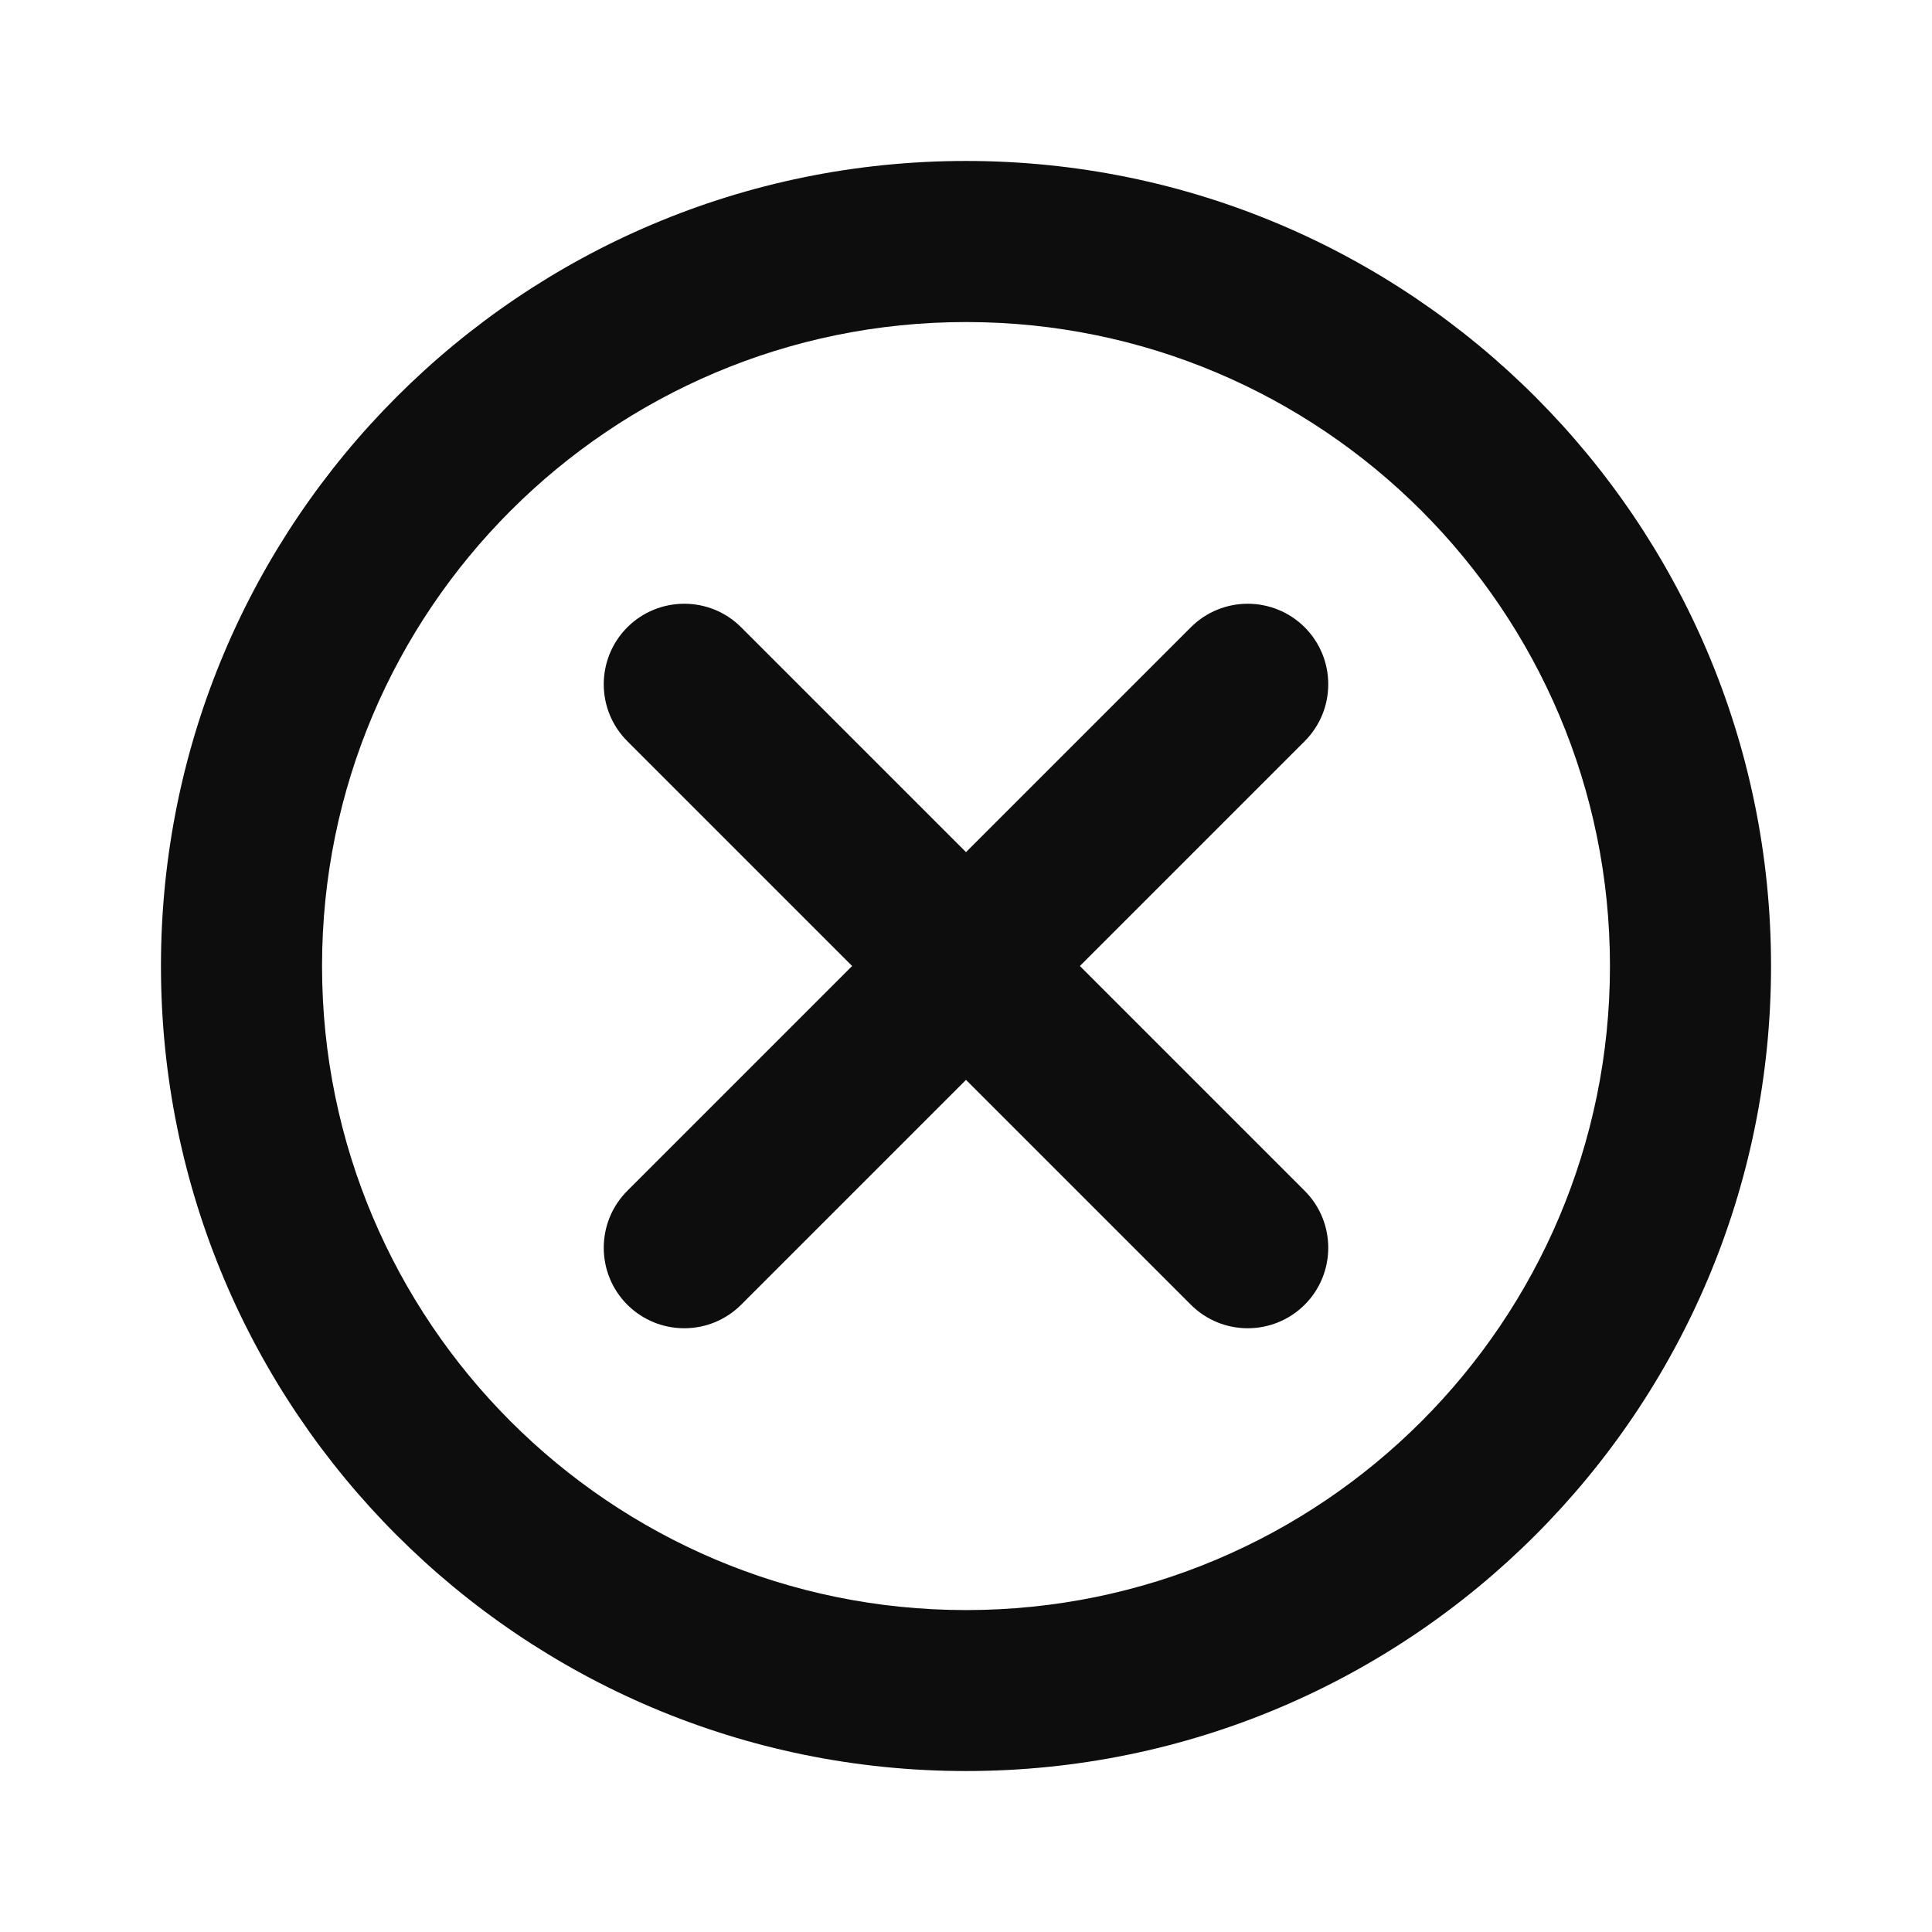 <svg width="16" height="16" viewBox="0 0 16 16" fill="none" xmlns="http://www.w3.org/2000/svg">
<path d="M8 2.667C5.055 2.667 2.667 5.055 2.667 8C2.667 10.946 5.055 13.334 8 13.334C10.946 13.334 13.333 10.946 13.333 8C13.333 5.055 10.946 2.667 8 2.667ZM1.333 8C1.333 4.318 4.318 1.333 8 1.333C11.682 1.333 14.667 4.318 14.667 8C14.667 11.682 11.682 14.667 8 14.667C4.318 14.667 1.333 11.682 1.333 8ZM5.195 5.195C5.456 4.935 5.878 4.935 6.138 5.195L8 7.057L9.862 5.195C10.122 4.935 10.544 4.935 10.805 5.195C11.065 5.456 11.065 5.878 10.805 6.138L8.943 8L10.805 9.862C11.065 10.122 11.065 10.545 10.805 10.805C10.544 11.065 10.122 11.065 9.862 10.805L8 8.943L6.138 10.805C5.878 11.065 5.456 11.065 5.195 10.805C4.935 10.545 4.935 10.122 5.195 9.862L7.057 8L5.195 6.138C4.935 5.878 4.935 5.456 5.195 5.195Z" fill="#0D0D0D"/>
</svg>
